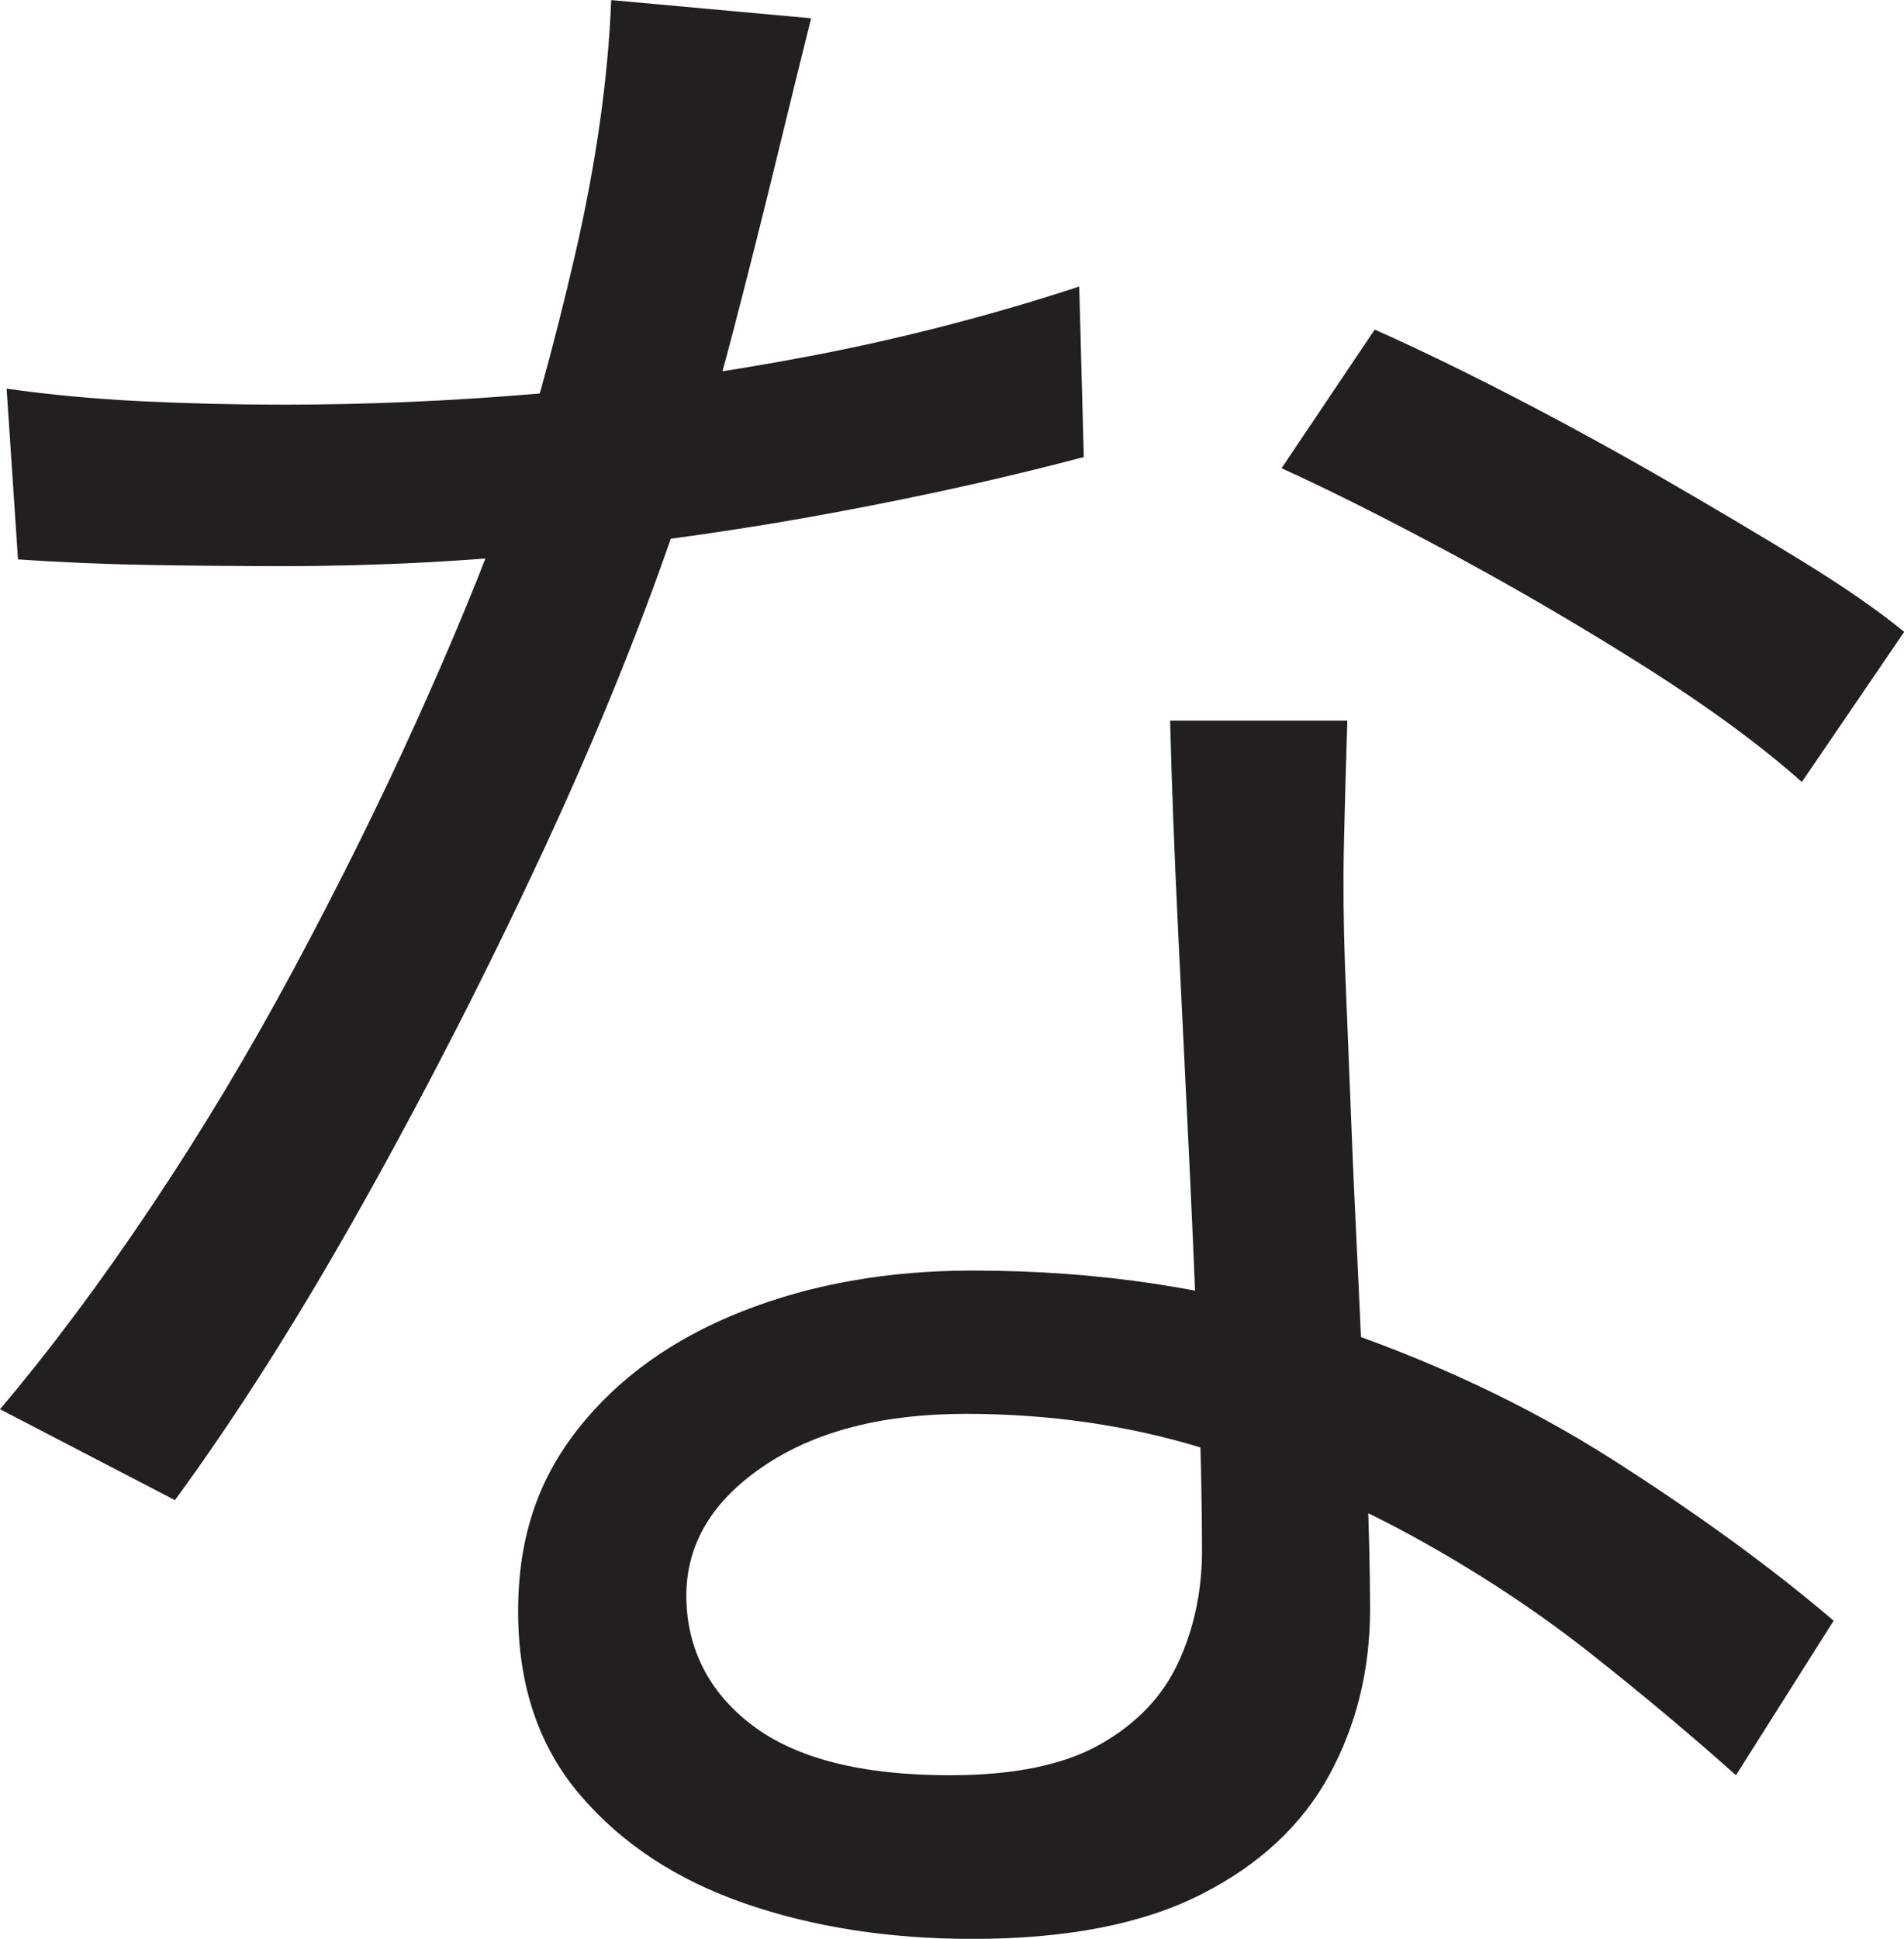 <?xml version="1.0" encoding="UTF-8"?>
<svg id="Layer_1" data-name="Layer 1" xmlns="http://www.w3.org/2000/svg" viewBox="0 0 209.5 213.25">
  <path d="M89.25,2c-1,4-2.25,9.09-3.75,15.25-1.5,6.17-3.12,12.62-4.88,19.38s-3.62,13.12-5.62,19.12c-4,12-9.09,24.62-15.25,37.88-6.17,13.25-12.75,26.12-19.75,38.62s-13.92,23.42-20.75,32.75L0,155c5.5-6.5,11.04-13.91,16.62-22.25,5.58-8.33,10.83-17.08,15.75-26.25,4.91-9.16,9.38-18.16,13.38-27,4-8.83,7.33-16.91,10-24.25,2.66-8,5.16-17.04,7.5-27.12,2.33-10.08,3.66-19.46,4-28.12l22,2ZM.75,42.75c4.66.67,9.58,1.12,14.75,1.38,5.16.25,10.41.38,15.75.38,9.16,0,18.62-.41,28.38-1.25,9.75-.83,19.62-2.21,29.62-4.12,10-1.91,19.83-4.46,29.5-7.62l.5,18.75c-8.17,2.17-17.12,4.17-26.88,6-9.75,1.84-19.84,3.29-30.25,4.38-10.42,1.09-20.71,1.62-30.88,1.62-4.5,0-9.29-.04-14.38-.12-5.09-.08-10.04-.29-14.88-.62l-1.25-18.75ZM148.25,79.25c-.17,5.17-.29,9.79-.38,13.88-.09,4.09-.04,8.46.12,13.12.16,4,.38,9.12.62,15.38s.54,12.84.88,19.75c.33,6.92.62,13.54.88,19.88.25,6.34.38,11.59.38,15.75,0,6.67-1.5,12.75-4.5,18.25s-7.71,9.88-14.12,13.12c-6.42,3.25-14.79,4.88-25.12,4.88-9.17,0-17.5-1.29-25-3.88-7.5-2.59-13.54-6.54-18.12-11.88-4.59-5.33-6.88-12.08-6.88-20.25s2.21-14.54,6.62-20.12c4.41-5.58,10.41-9.88,18-12.88,7.58-3,16.04-4.5,25.38-4.5,14,0,26.88,1.96,38.62,5.88,11.75,3.92,22.33,8.88,31.75,14.88,9.41,6,17.54,11.92,24.38,17.75l-10.75,17c-4.84-4.33-10.21-8.83-16.12-13.5-5.92-4.66-12.46-8.96-19.62-12.88-7.17-3.91-14.84-7.12-23-9.62-8.17-2.5-16.84-3.75-26-3.75s-16.59,1.92-22.25,5.75c-5.67,3.84-8.5,8.59-8.5,14.25s2.41,10.59,7.25,14.25c4.83,3.67,12.08,5.5,21.75,5.5,7,0,12.5-1.12,16.5-3.38s6.88-5.25,8.62-9,2.62-7.88,2.62-12.38-.12-10.75-.38-18.25-.59-15.54-1-24.12c-.42-8.58-.84-17.16-1.25-25.75-.42-8.58-.71-16.29-.88-23.12h19.5ZM198.25,86c-4.5-4-10.17-8.16-17-12.5-6.84-4.33-13.88-8.46-21.12-12.38-7.25-3.91-13.62-7.12-19.12-9.62l10.25-15.25c4.5,2,9.5,4.42,15,7.25,5.5,2.84,11,5.84,16.5,9,5.5,3.17,10.62,6.21,15.38,9.12,4.75,2.92,8.54,5.54,11.38,7.88l-11.25,16.5Z" style="fill: #231f20; stroke-width: 0px;"/>
</svg>